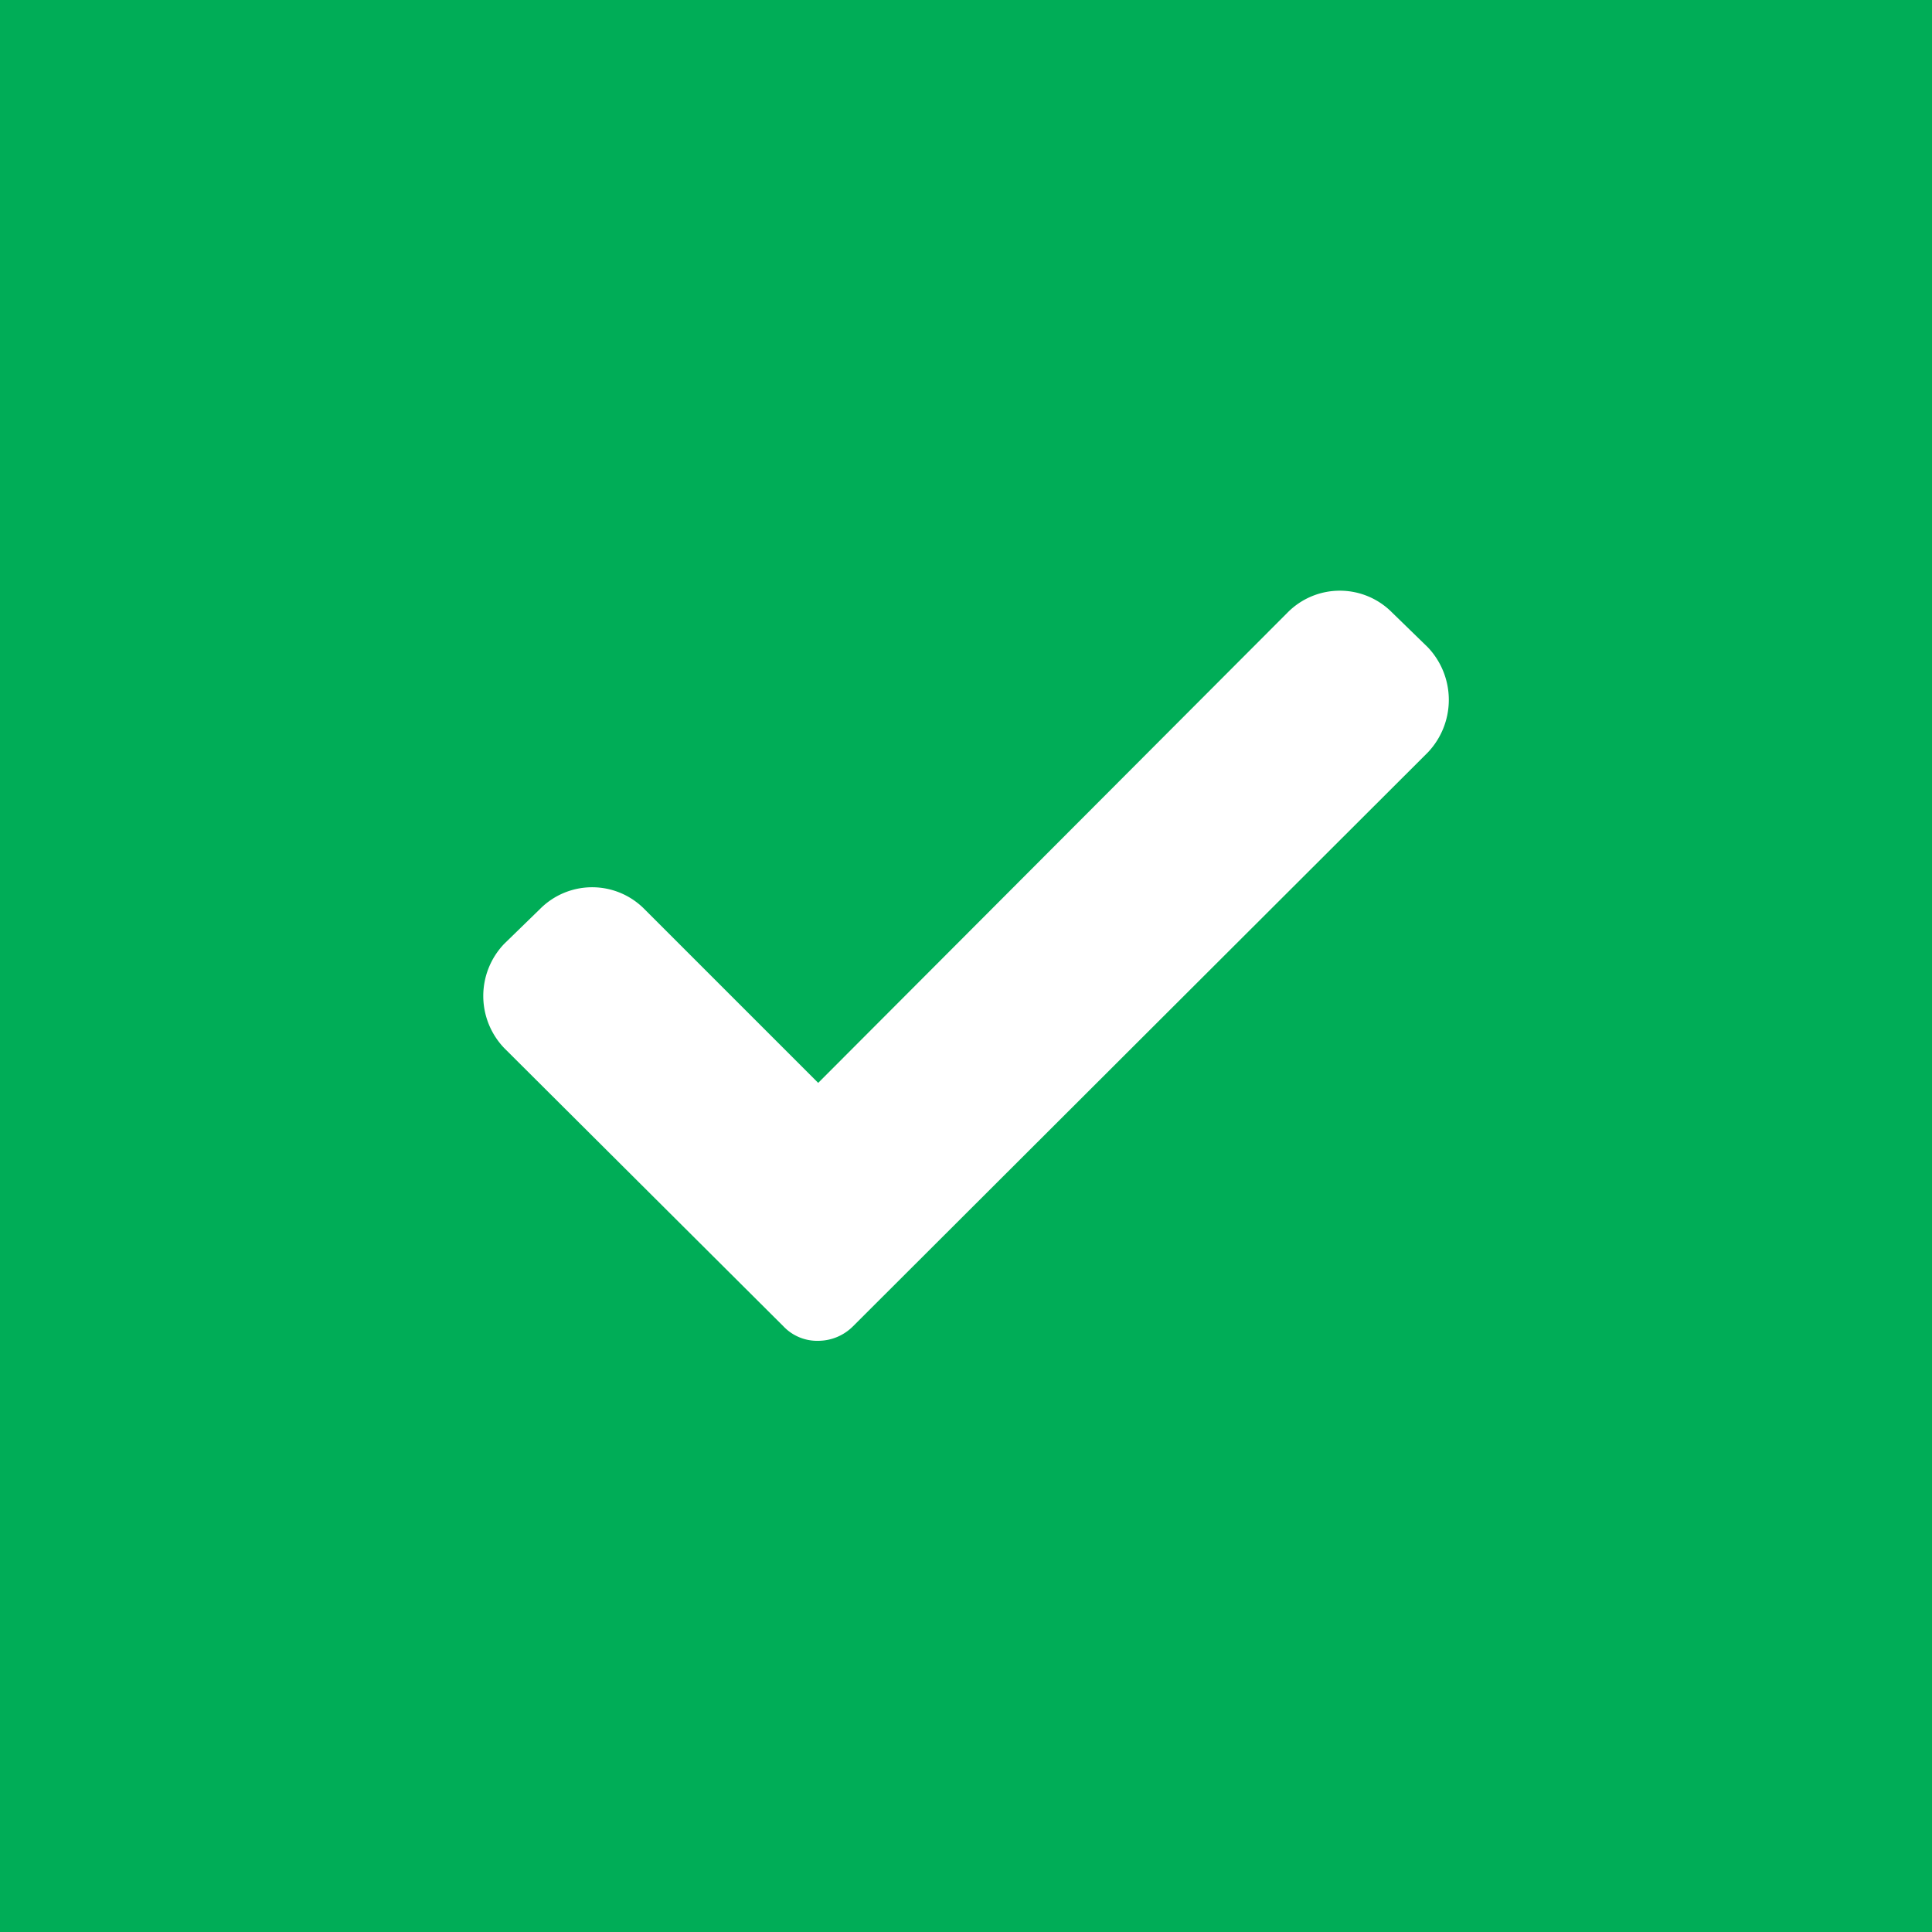 <svg class="icon_checked" xmlns="http://www.w3.org/2000/svg" viewBox="0 0 20 20">
<rect width="20" height="20" fill="#00AD57"/>
<path fill="#fff" d="M8.83,13.73a.51.51,0,0,1-.36.15.48.48,0,0,1-.36-.15L5.22,10.85a.78.78,0,0,1,0-1.08l.37-.36a.76.76,0,0,1,1.08,0l1.8,1.8,4.86-4.87a.76.76,0,0,1,1.08,0l.37.36a.79.79,0,0,1,0,1.09Z"/>
</svg>